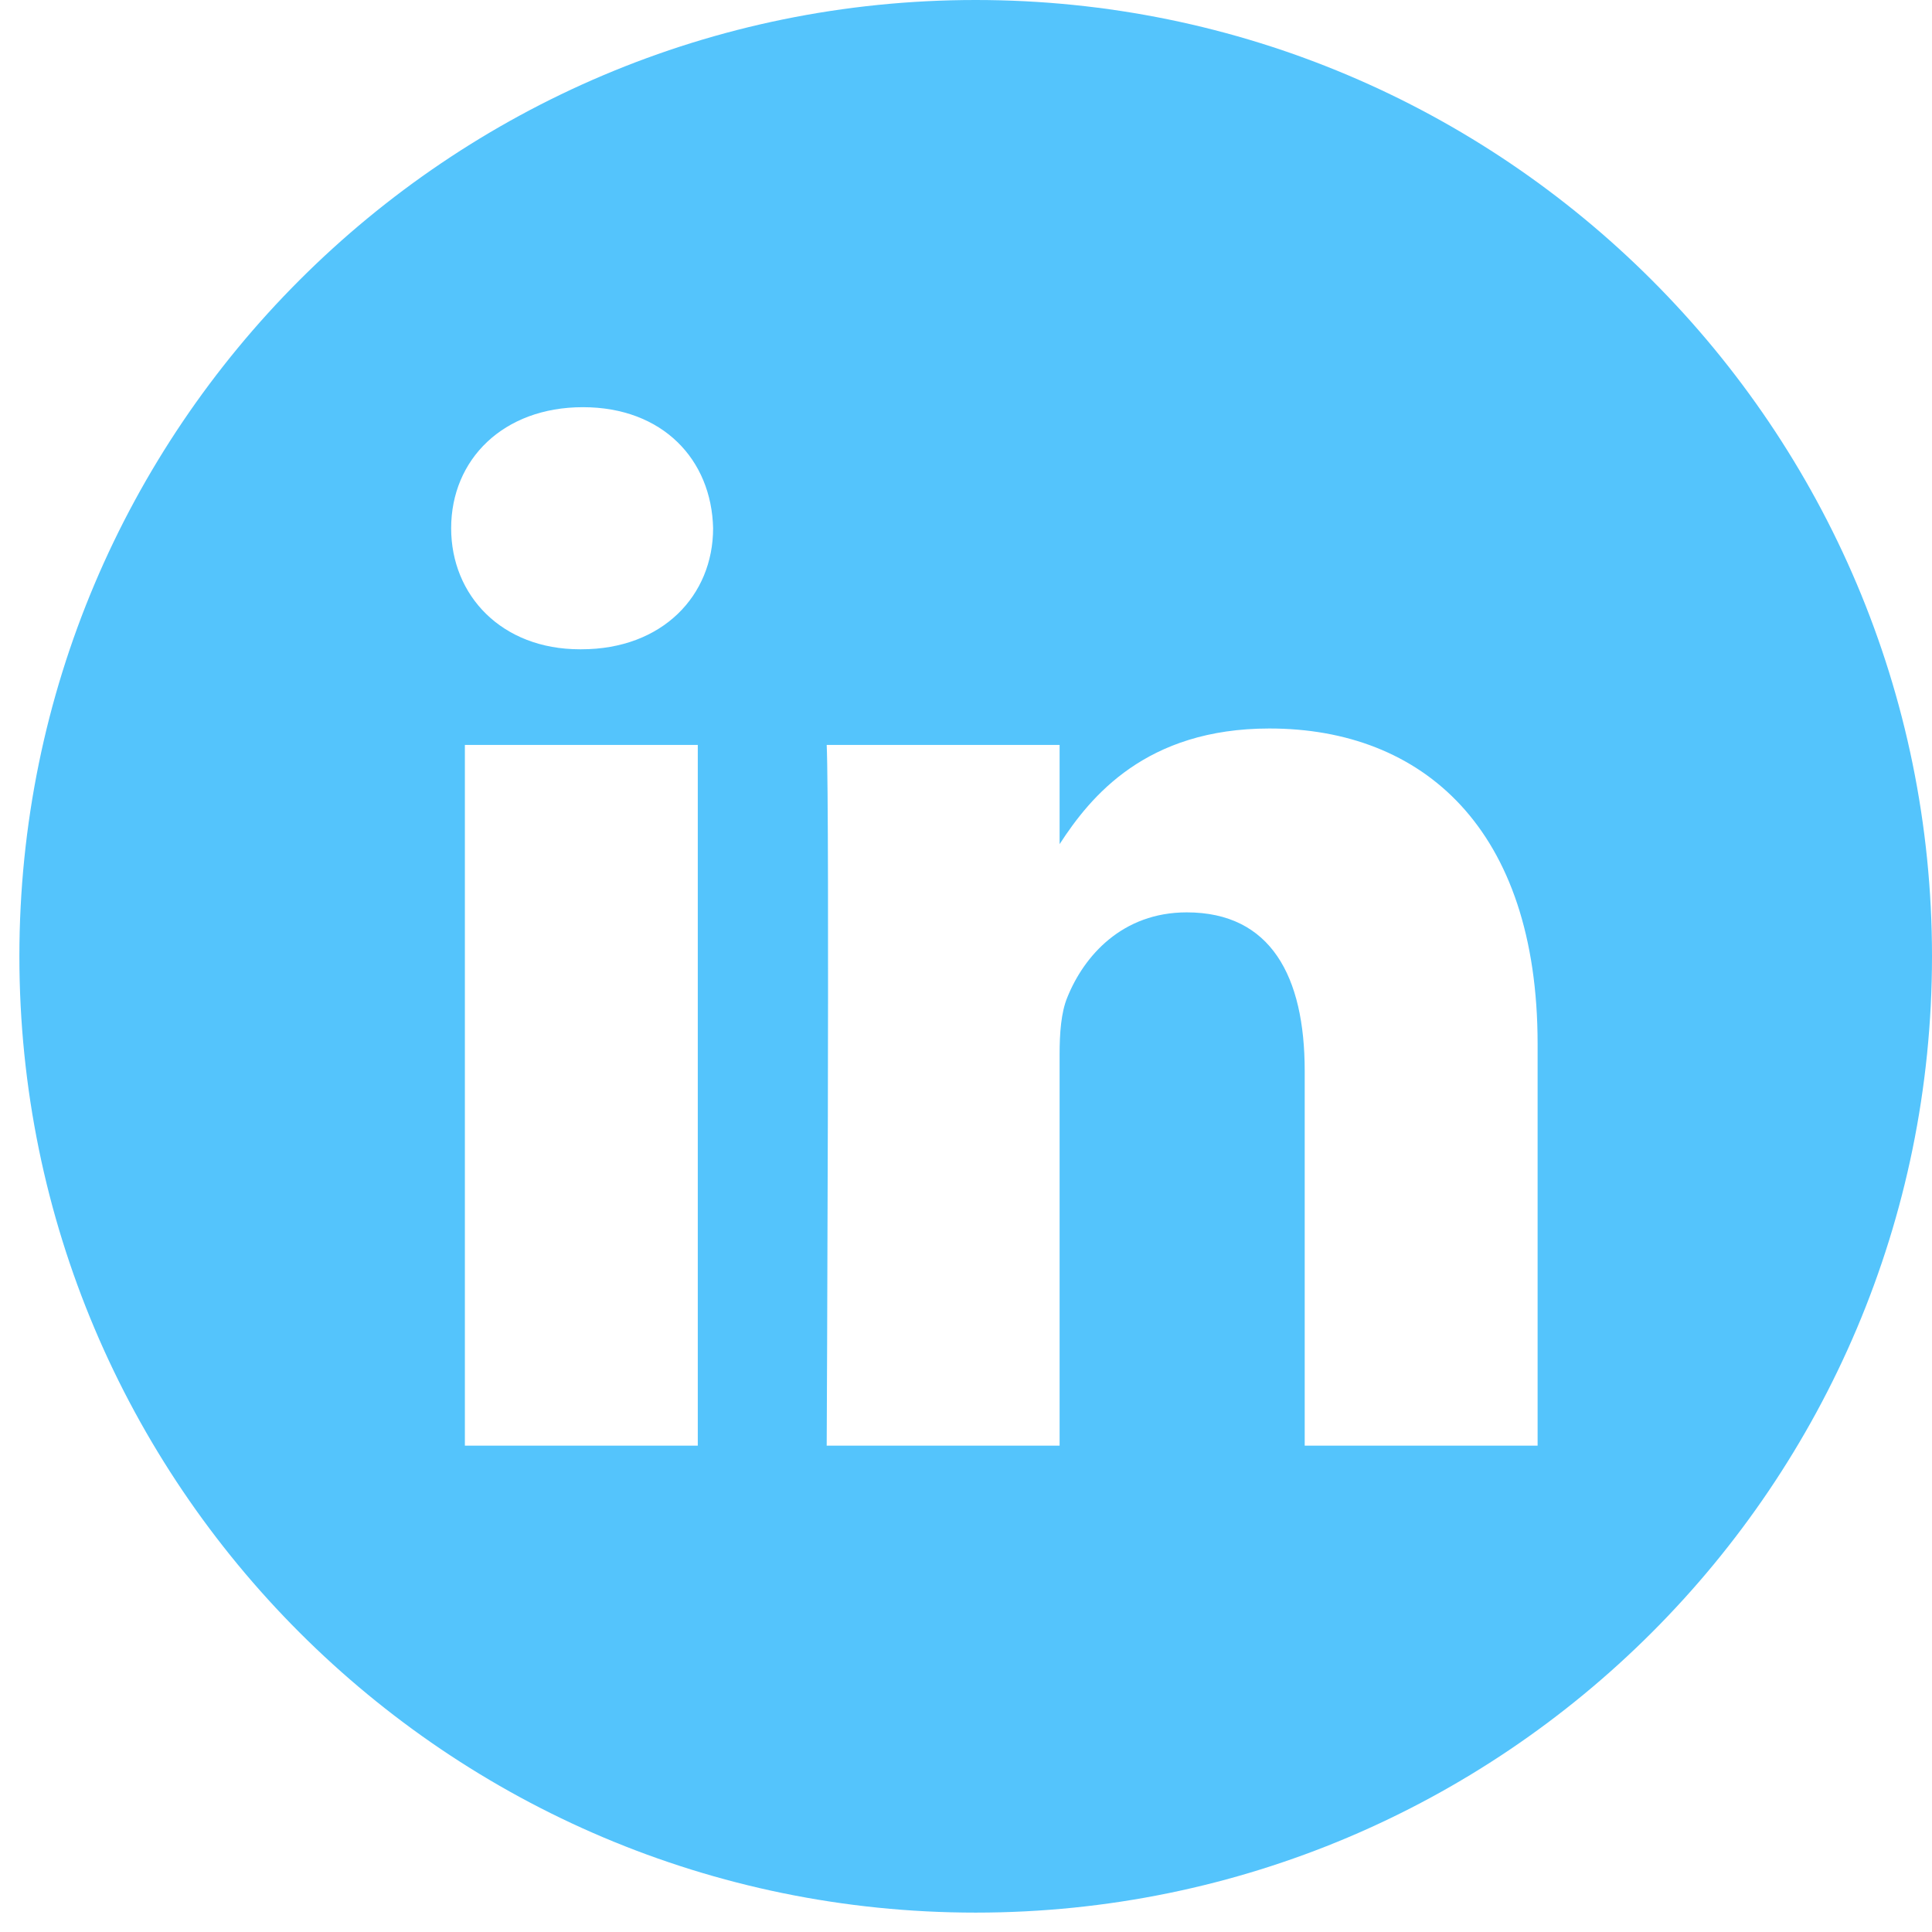 <svg width="29" height="29" viewBox="0 0 29 29" fill="none" xmlns="http://www.w3.org/2000/svg">
<path d="M14.645 0C6.719 0 0.291 6.428 0.291 14.354C0.291 22.281 6.719 28.709 14.645 28.709C22.572 28.709 29 22.281 29 14.354C29 6.428 22.572 0 14.645 0ZM10.474 21.7H6.978V11.182H10.474V21.7ZM8.726 9.746H8.704C7.53 9.746 6.772 8.938 6.772 7.929C6.772 6.897 7.554 6.112 8.75 6.112C9.945 6.112 10.681 6.897 10.704 7.929C10.704 8.938 9.945 9.746 8.726 9.746ZM23.08 21.7H19.584V16.073C19.584 14.659 19.078 13.695 17.813 13.695C16.848 13.695 16.272 14.345 16.02 14.973C15.927 15.198 15.905 15.512 15.905 15.826V21.7H12.409C12.409 21.7 12.455 12.169 12.409 11.182H15.905V12.671C16.369 11.955 17.2 10.935 19.055 10.935C21.355 10.935 23.08 12.439 23.08 15.669V21.7Z" fill="#54C4FC"/>
</svg>
